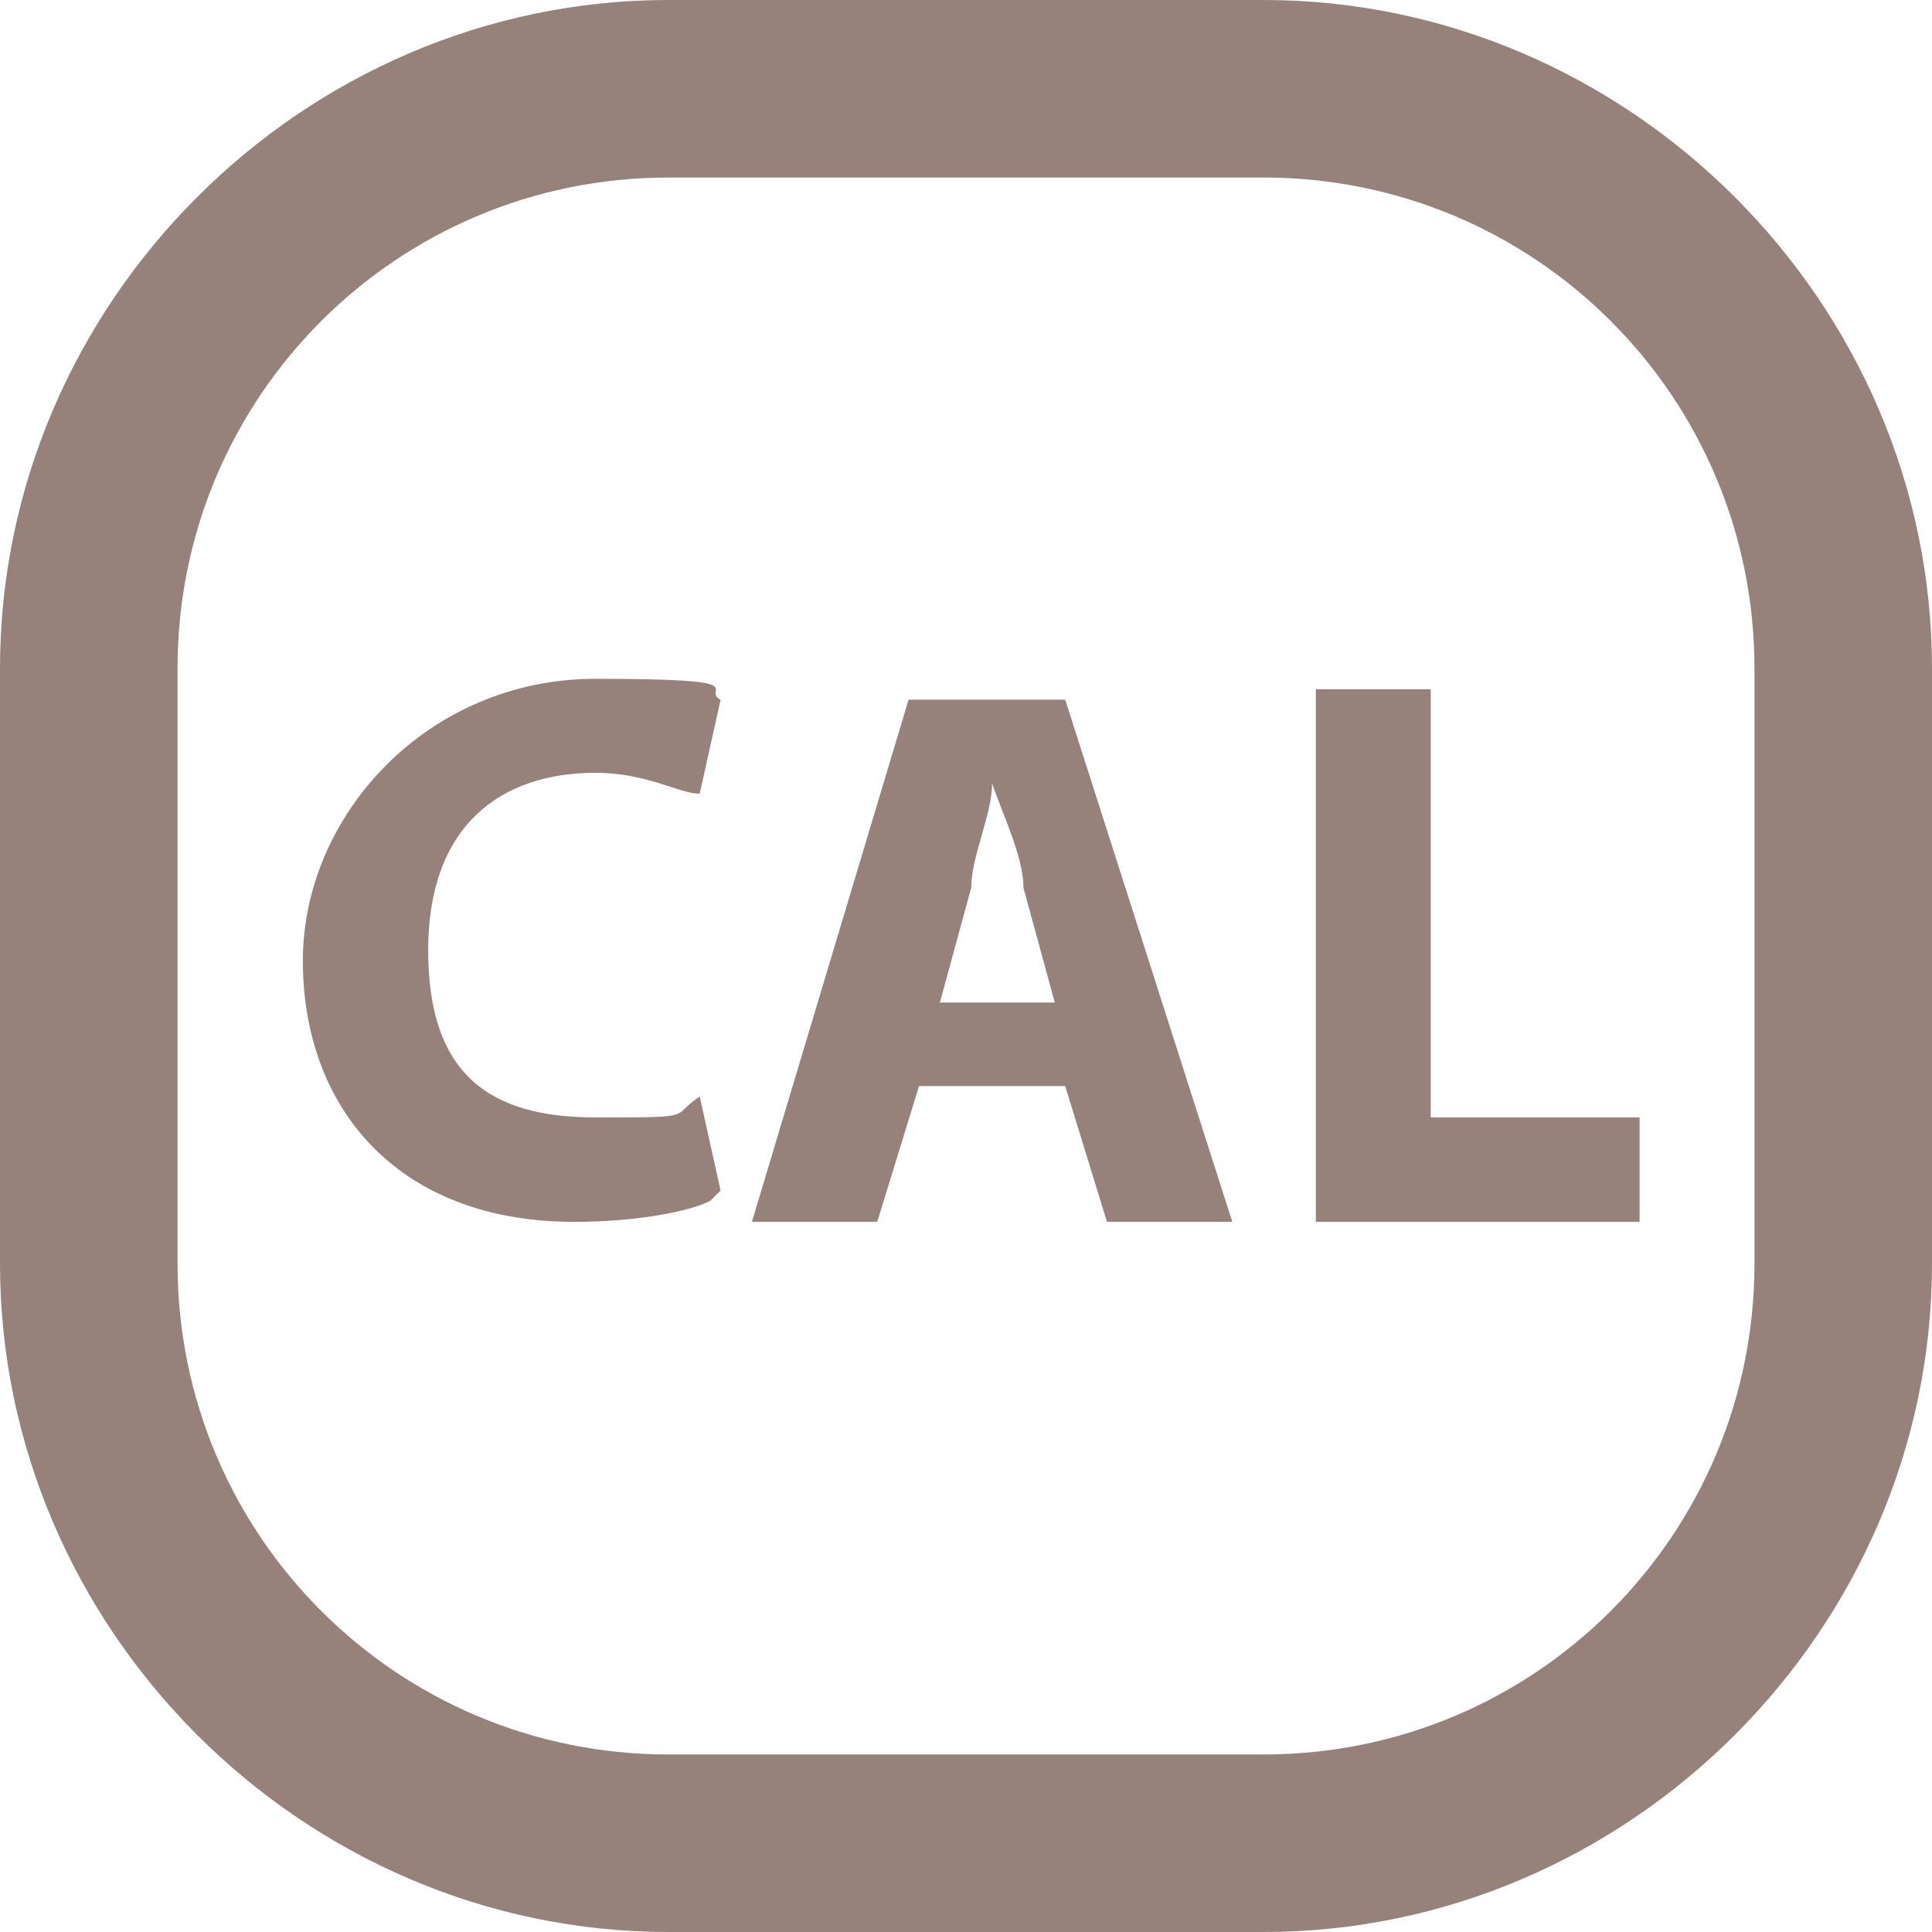 <?xml version="1.0" encoding="UTF-8"?>
<svg id="Capa_2" data-name="Capa 2" xmlns="http://www.w3.org/2000/svg" viewBox="0 0 18.5 18.5">
  <g id="Capa_1-2" data-name="Capa 1">
    <g>
      <path d="M12.1,18.5H6.4c-3.5,0-6.4-2.9-6.4-6.4V6.4C0,2.9,2.9,0,6.4,0h5.7c3.5,0,6.4,2.9,6.4,6.4v5.7c0,3.5-2.9,6.4-6.4,6.4ZM6.4,1.7C3.8,1.7,1.7,3.8,1.7,6.4v5.7c0,2.6,2.1,4.7,4.7,4.7h5.7c2.6,0,4.7-2.1,4.7-4.7V6.4c0-2.6-2.1-4.7-4.7-4.7H6.4Z" fill="#96827a"/>
      <g>
        <path d="M6.8,11.5c-.2,.1-.7,.2-1.3,.2-1.7,0-2.6-1.1-2.6-2.5s1.2-2.7,2.8-2.7,1,.1,1.2,.2l-.2,.9c-.2,0-.5-.2-1-.2-.9,0-1.6,.5-1.6,1.7s.6,1.6,1.6,1.6,.7,0,1-.2l.2,.9Z" fill="#96827a"/>
        <path d="M8.8,10.4l-.4,1.3h-1.2l1.5-5h1.5l1.6,5h-1.2l-.4-1.3h-1.4Zm1.3-.8l-.3-1.1c0-.3-.2-.7-.3-1h0c0,.3-.2,.7-.2,1l-.3,1.1h1.1Z" fill="#96827a"/>
        <path d="M12.6,6.6h1.1v4.1h2v1h-3.1V6.6Z" fill="#96827a"/>
      </g>
    </g>
  </g>
</svg>